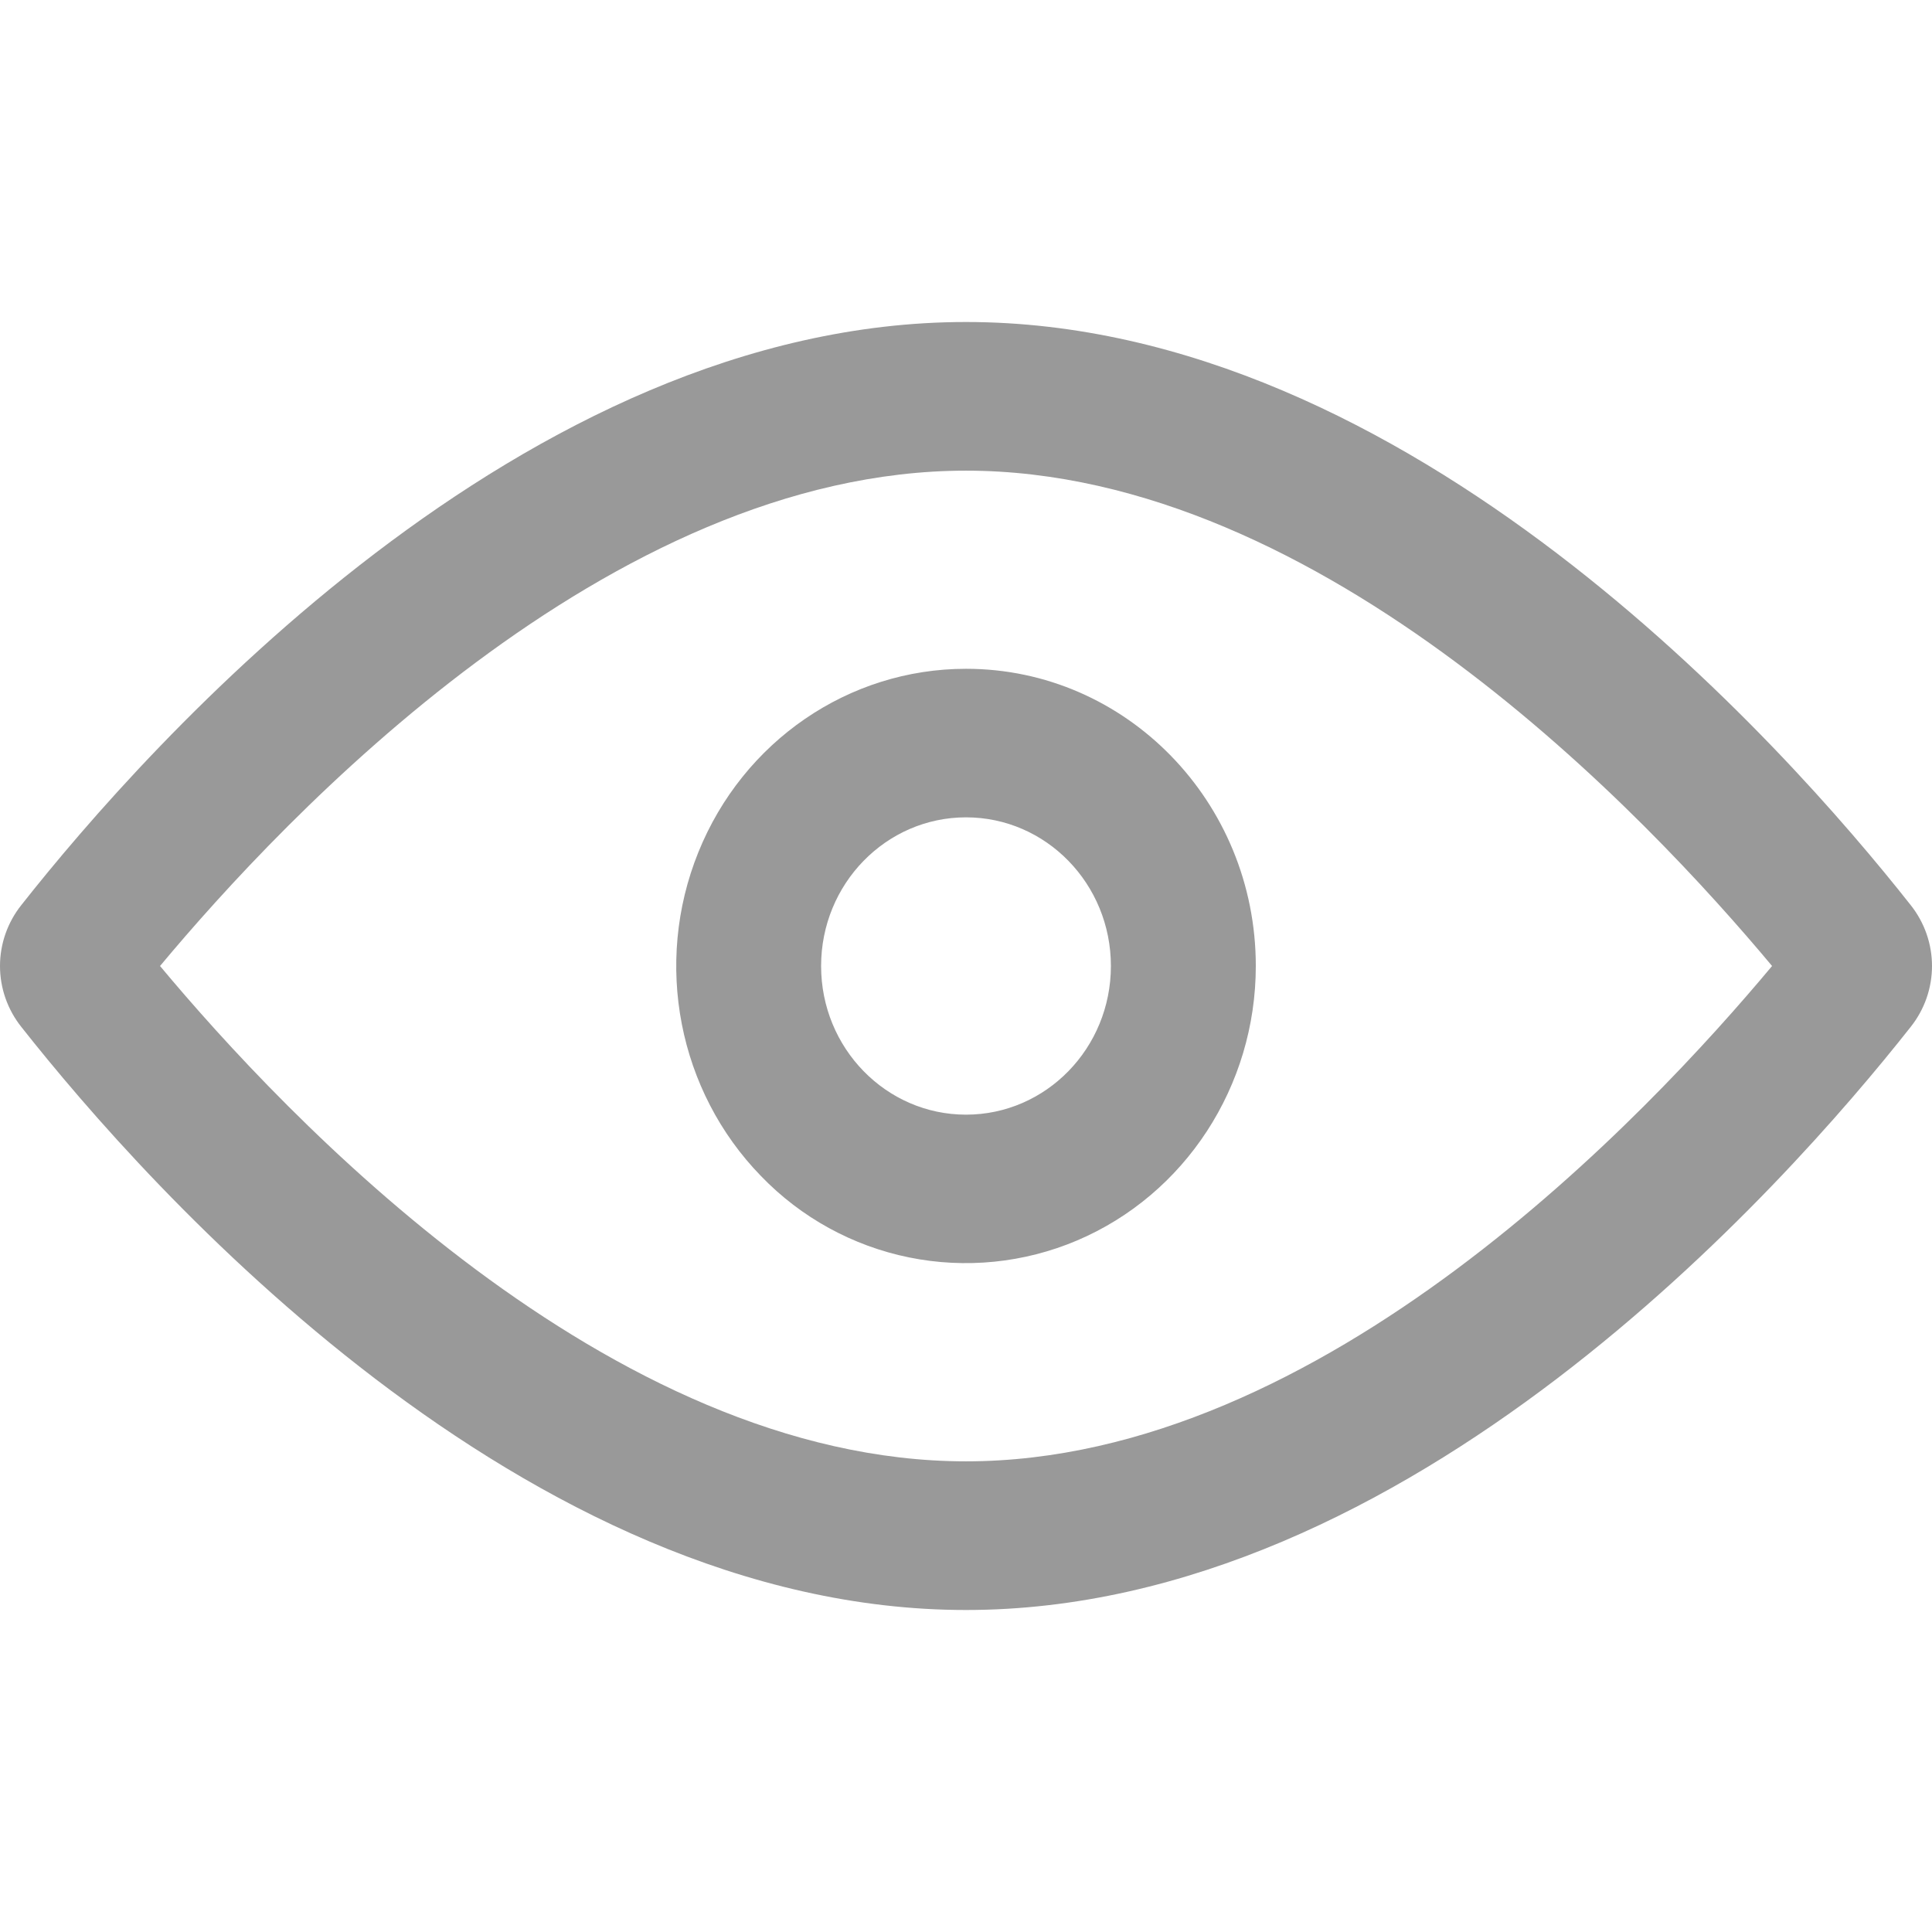 <svg width="18" height="18" viewBox="0 0 18 18" fill="none" xmlns="http://www.w3.org/2000/svg">
<g clip-path="url(#clip0_75_2108)">
<path d="M9 4.385C12.325 4.385 15.353 7.615 16.51 9C15.353 10.385 12.325 13.615 9 13.615C5.675 13.615 2.647 10.385 1.491 9C2.647 7.615 5.675 4.385 9 4.385ZM9 3C4.874 3 1.378 6.937 0.199 8.432C0.07 8.594 0 8.794 0 9C0 9.206 0.07 9.406 0.199 9.568C1.378 11.063 4.874 15 9 15C13.126 15 16.622 11.063 17.801 9.568C17.93 9.406 18 9.206 18 9C18 8.794 17.93 8.594 17.801 8.432C16.622 6.937 13.126 3 9 3ZM9 7.615C9.746 7.615 10.35 8.235 10.35 9C10.35 9.765 9.746 10.385 9 10.385C8.255 10.385 7.65 9.765 7.65 9C7.65 8.235 8.255 7.615 9 7.615ZM9 6.231C7.908 6.231 6.924 6.905 6.506 7.941C6.088 8.976 6.319 10.166 7.091 10.958C7.463 11.344 7.944 11.608 8.469 11.715C8.994 11.822 9.54 11.767 10.033 11.558C11.042 11.13 11.7 10.12 11.7 9C11.7 7.471 10.492 6.231 9.001 6.231H9Z" fill="#999999"/>
</g>
<defs>
<clipPath id="clip0_75_2108">
<rect width="18" height="18" fill="white"/>
</clipPath>
</defs>
</svg>
